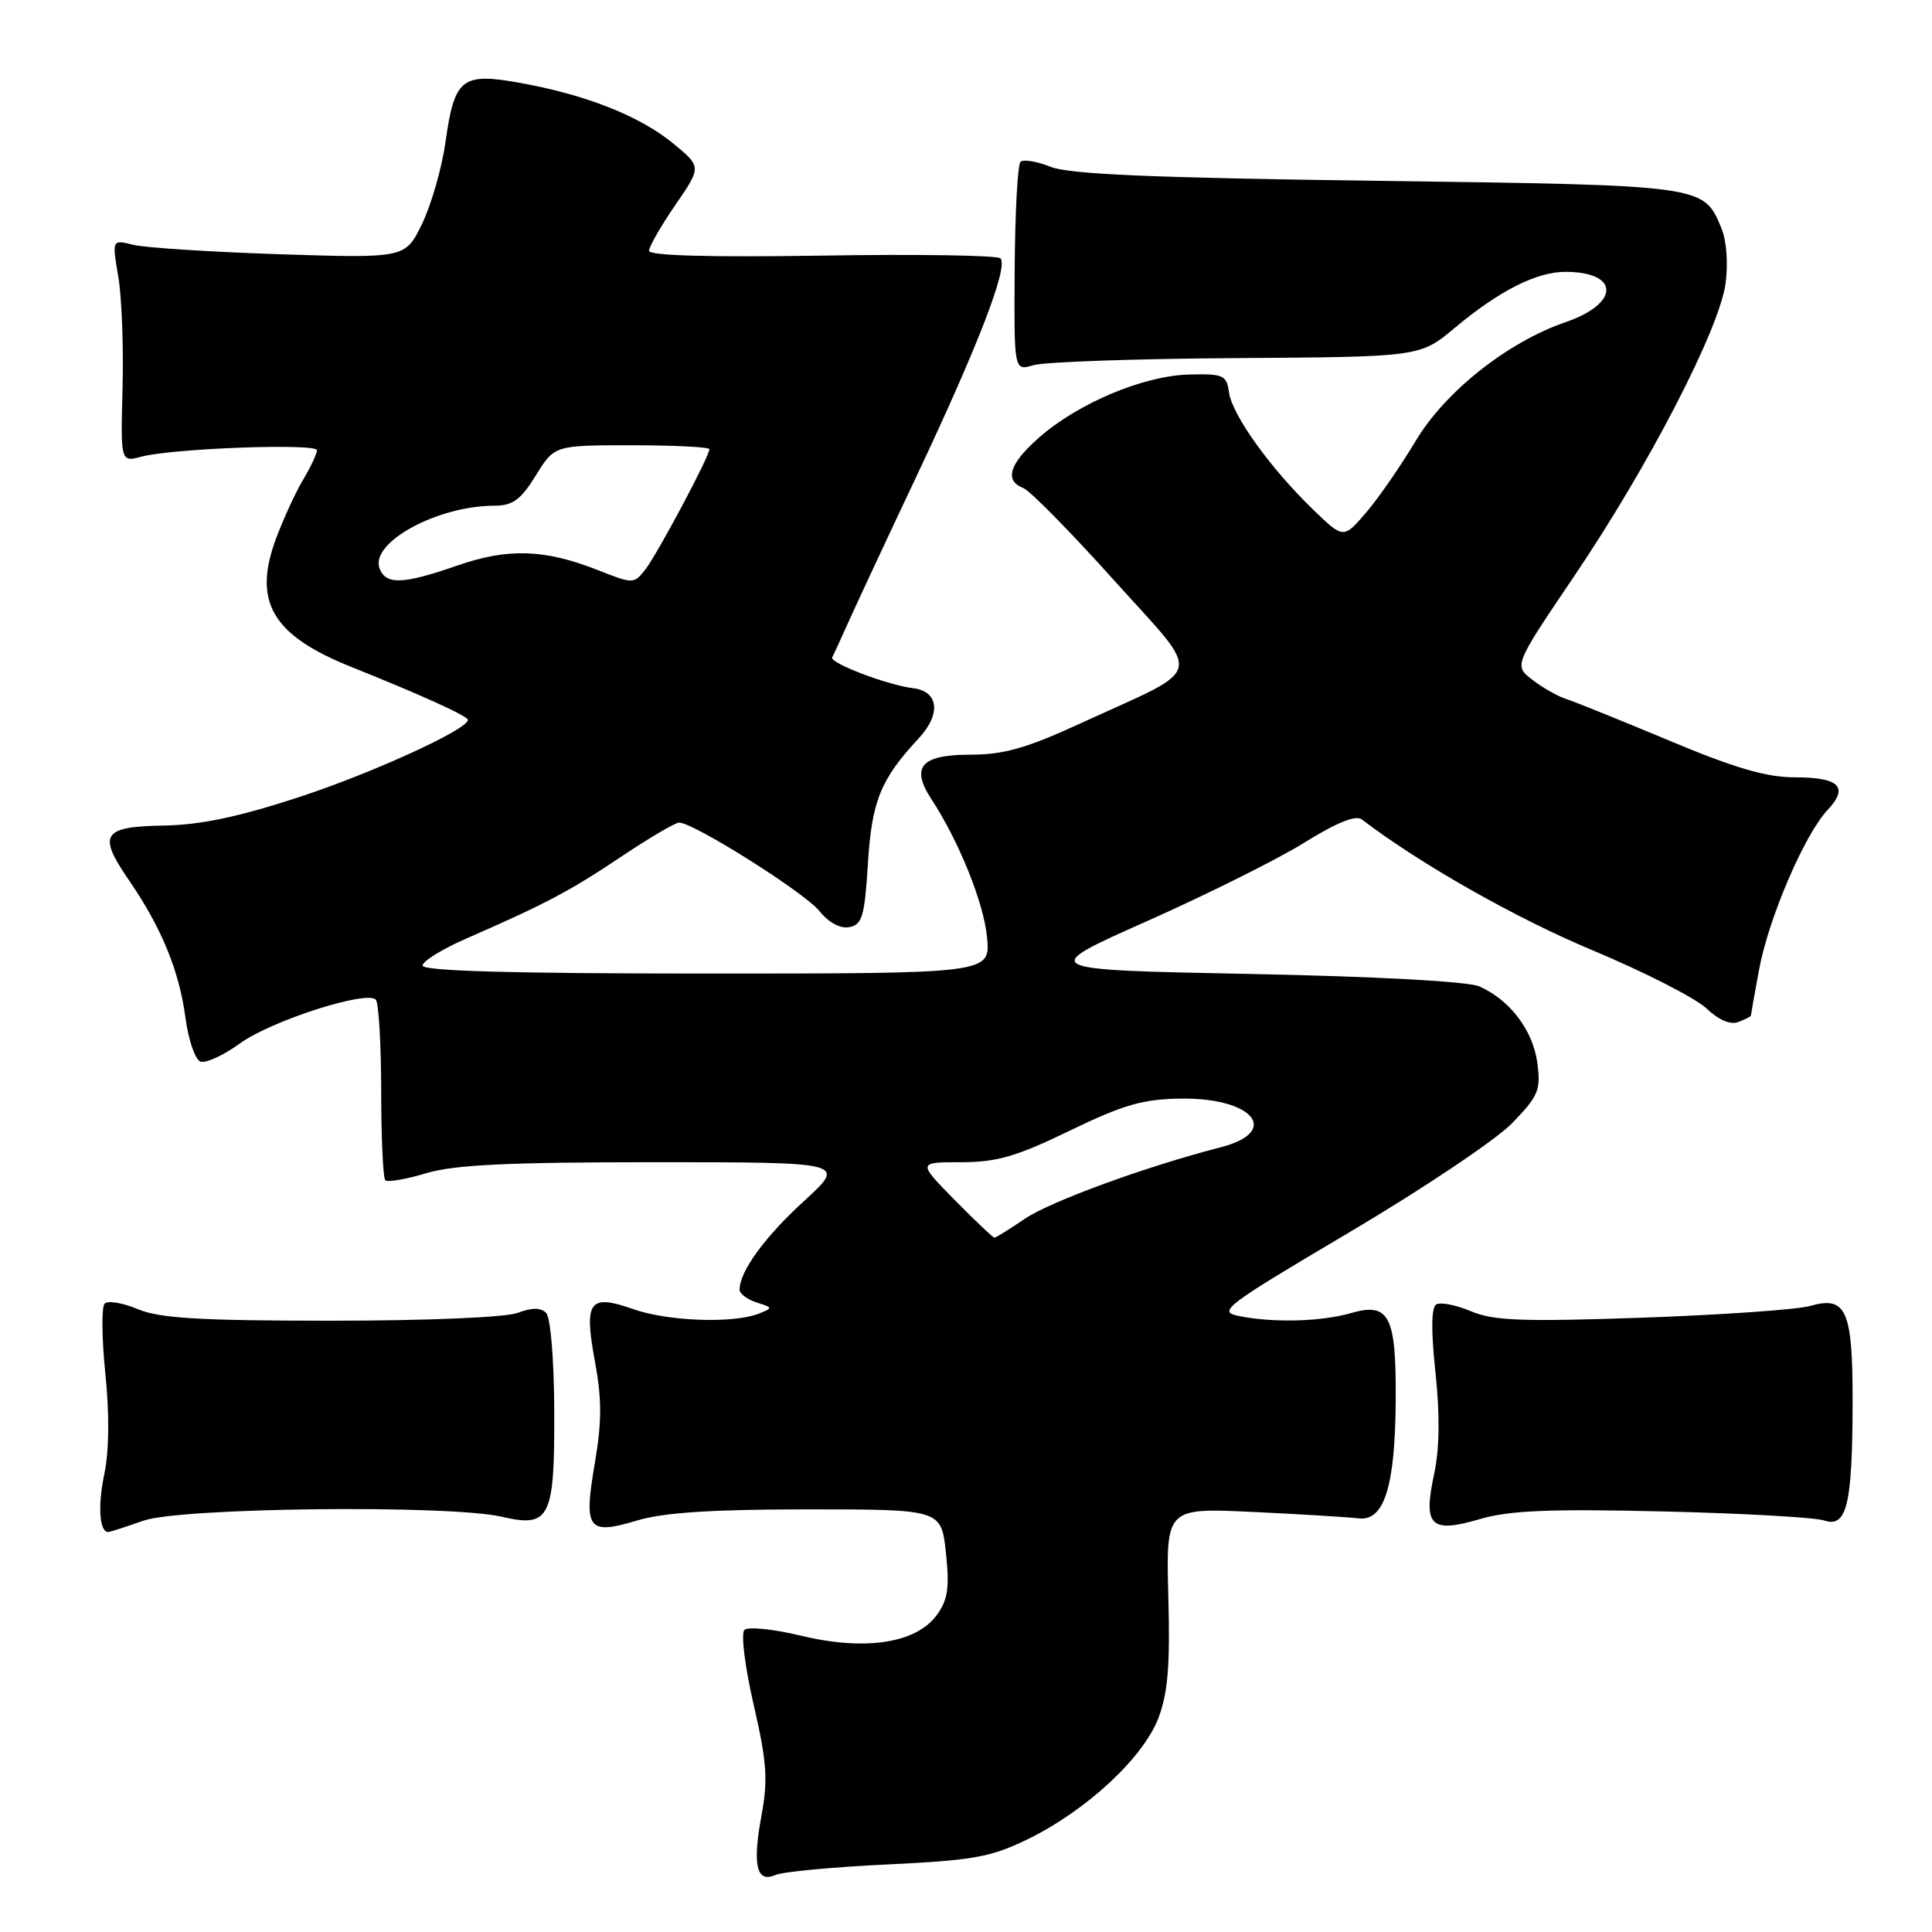 <?xml version="1.0" encoding="UTF-8" standalone="no"?>
<!DOCTYPE svg PUBLIC "-//W3C//DTD SVG 1.1//EN" "http://www.w3.org/Graphics/SVG/1.1/DTD/svg11.dtd" >
<svg xmlns="http://www.w3.org/2000/svg" xmlns:xlink="http://www.w3.org/1999/xlink" version="1.1" viewBox="0 0 256 256">
 <g >
 <path fill="currentColor"
d=" M 117.56 247.05 C 129.05 246.50 131.29 246.09 136.25 243.67 C 143.98 239.88 151.48 232.92 153.49 227.66 C 154.75 224.36 155.06 220.68 154.81 211.59 C 154.50 199.80 154.50 199.80 166.00 200.34 C 172.32 200.64 178.62 201.02 179.98 201.19 C 183.42 201.62 184.87 197.02 184.94 185.44 C 185.01 174.34 184.08 172.53 179.01 173.99 C 175.06 175.13 168.74 175.30 164.17 174.38 C 161.28 173.81 162.21 173.10 178.79 163.29 C 188.53 157.53 198.24 151.02 200.37 148.82 C 203.87 145.20 204.19 144.44 203.70 140.81 C 203.12 136.51 200.04 132.46 196.00 130.70 C 194.50 130.04 182.26 129.38 165.50 129.05 C 137.50 128.50 137.50 128.50 152.00 122.05 C 159.97 118.50 169.37 113.82 172.87 111.63 C 177.12 108.99 179.65 107.97 180.45 108.58 C 188.16 114.47 200.85 121.67 211.00 125.91 C 217.88 128.79 224.66 132.25 226.09 133.60 C 227.71 135.15 229.29 135.83 230.34 135.42 C 231.25 135.07 232.00 134.69 232.00 134.58 C 232.00 134.46 232.49 131.71 233.09 128.46 C 234.34 121.69 239.11 110.58 242.15 107.34 C 245.02 104.29 243.74 103.00 237.84 103.00 C 234.06 103.00 229.87 101.78 221.15 98.12 C 214.74 95.44 208.60 92.96 207.50 92.61 C 206.40 92.26 204.40 91.12 203.05 90.08 C 200.59 88.18 200.59 88.18 208.59 76.34 C 218.45 61.76 227.81 43.66 228.64 37.59 C 229.01 34.94 228.78 31.89 228.10 30.25 C 225.73 24.51 225.97 24.55 182.50 23.96 C 152.61 23.56 141.67 23.09 139.20 22.10 C 137.38 21.37 135.59 21.08 135.22 21.45 C 134.84 21.82 134.50 28.21 134.45 35.65 C 134.36 49.16 134.36 49.16 136.93 48.39 C 138.34 47.96 150.45 47.53 163.83 47.45 C 188.16 47.29 188.16 47.29 192.76 43.45 C 198.66 38.51 203.64 36.00 207.46 36.02 C 214.65 36.05 214.64 40.22 207.44 42.69 C 199.78 45.32 191.48 51.89 187.59 58.42 C 185.59 61.76 182.62 66.06 180.98 67.96 C 178.01 71.41 178.01 71.41 173.93 67.46 C 168.29 61.99 163.27 54.99 162.85 52.00 C 162.53 49.69 162.12 49.51 157.50 49.63 C 151.50 49.79 142.86 53.43 137.70 57.96 C 133.74 61.44 133.03 63.69 135.60 64.67 C 136.47 65.01 141.86 70.48 147.56 76.83 C 159.51 90.13 159.96 88.14 143.33 95.78 C 136.01 99.15 133.02 100.00 128.55 100.00 C 122.05 100.00 120.63 101.63 123.41 105.88 C 127.08 111.49 130.35 119.62 130.79 124.20 C 131.25 129.00 131.25 129.00 93.63 129.00 C 67.90 129.00 56.00 128.67 56.00 127.94 C 56.00 127.36 58.59 125.76 61.75 124.38 C 72.24 119.80 75.56 118.05 82.33 113.50 C 86.03 111.03 89.47 109.00 89.99 109.00 C 91.91 109.00 106.56 118.24 108.55 120.69 C 109.80 122.25 111.35 123.08 112.55 122.85 C 114.24 122.53 114.57 121.41 115.00 114.44 C 115.52 106.14 116.67 103.28 121.72 97.85 C 124.73 94.61 124.40 91.61 120.99 91.19 C 117.53 90.76 109.86 87.83 110.27 87.10 C 110.45 86.77 111.41 84.70 112.39 82.50 C 113.37 80.30 117.46 71.53 121.49 63.00 C 129.66 45.69 133.65 35.32 132.56 34.23 C 132.16 33.83 121.52 33.66 108.92 33.87 C 94.00 34.10 86.00 33.88 86.00 33.23 C 86.00 32.68 87.57 29.95 89.48 27.17 C 92.96 22.11 92.96 22.11 89.23 19.03 C 84.82 15.40 77.73 12.58 69.01 11.00 C 61.16 9.58 60.23 10.32 59.02 18.88 C 58.54 22.29 57.14 27.14 55.93 29.65 C 53.71 34.22 53.71 34.22 37.11 33.69 C 27.97 33.39 19.23 32.83 17.67 32.44 C 14.84 31.74 14.84 31.74 15.67 36.62 C 16.13 39.30 16.38 45.94 16.24 51.37 C 15.98 61.24 15.98 61.24 18.74 60.51 C 22.96 59.40 42.00 58.71 42.00 59.66 C 41.99 60.12 41.19 61.85 40.20 63.50 C 39.21 65.15 37.60 68.64 36.62 71.24 C 33.44 79.72 36.02 84.16 46.57 88.38 C 55.88 92.11 62.00 94.89 62.00 95.39 C 62.00 96.65 49.32 102.45 39.54 105.65 C 31.67 108.23 26.57 109.30 21.76 109.39 C 13.56 109.52 12.90 110.54 17.07 116.61 C 21.38 122.87 23.75 128.63 24.57 134.84 C 24.96 137.77 25.85 140.39 26.55 140.66 C 27.25 140.93 29.62 139.84 31.82 138.24 C 35.94 135.26 48.54 131.20 49.79 132.46 C 50.18 132.85 50.50 138.27 50.51 144.51 C 50.51 150.74 50.76 156.09 51.05 156.39 C 51.35 156.68 53.78 156.27 56.46 155.46 C 60.17 154.34 67.31 154.00 86.74 154.00 C 112.16 154.00 112.16 154.00 106.53 159.15 C 101.33 163.90 98.00 168.48 98.00 170.88 C 98.00 171.42 99.01 172.19 100.25 172.58 C 102.43 173.27 102.44 173.32 100.50 174.08 C 97.13 175.39 88.49 175.08 83.95 173.48 C 78.07 171.41 77.35 172.37 78.83 180.40 C 79.76 185.40 79.75 188.42 78.81 193.92 C 77.31 202.68 77.88 203.44 84.43 201.47 C 87.94 200.42 94.32 200.00 107.02 200.00 C 124.72 200.00 124.72 200.00 125.34 205.75 C 125.83 210.40 125.60 211.98 124.13 214.00 C 121.41 217.74 114.64 218.78 106.19 216.75 C 102.51 215.86 99.11 215.51 98.64 215.98 C 98.16 216.45 98.70 220.83 99.86 225.87 C 101.61 233.46 101.78 235.83 100.90 240.56 C 99.68 247.18 100.24 249.55 102.76 248.44 C 103.72 248.02 110.38 247.39 117.56 247.05 Z  M 19.00 201.50 C 23.92 199.76 59.61 199.37 66.50 200.98 C 72.87 202.46 73.50 201.18 73.44 186.97 C 73.42 180.12 72.95 174.55 72.36 173.96 C 71.65 173.25 70.48 173.25 68.60 173.96 C 67.01 174.56 56.65 175.00 43.90 175.00 C 26.49 175.00 21.18 174.68 18.29 173.48 C 16.29 172.64 14.30 172.30 13.87 172.73 C 13.44 173.16 13.48 177.34 13.96 182.01 C 14.51 187.37 14.46 192.26 13.83 195.29 C 12.93 199.53 13.17 203.00 14.34 203.00 C 14.57 203.00 16.66 202.32 19.00 201.50 Z  M 220.30 200.27 C 230.86 200.52 240.49 201.06 241.70 201.47 C 244.71 202.48 245.45 199.41 245.48 185.91 C 245.50 173.57 244.66 171.66 239.83 173.05 C 238.14 173.53 228.15 174.23 217.63 174.60 C 201.65 175.15 197.90 175.01 194.89 173.74 C 192.90 172.90 190.83 172.50 190.29 172.86 C 189.65 173.27 189.62 176.48 190.21 181.89 C 190.80 187.45 190.75 191.96 190.04 195.27 C 188.54 202.22 189.54 203.21 196.08 201.29 C 200.02 200.14 205.28 199.92 220.30 200.27 Z  M 126.50 159.00 C 121.58 154.00 121.58 154.00 127.35 154.00 C 132.08 154.00 134.68 153.25 141.75 149.82 C 148.90 146.36 151.45 145.63 156.54 145.57 C 166.10 145.46 169.74 149.96 161.75 152.02 C 151.87 154.56 139.18 159.19 135.77 161.51 C 133.76 162.88 131.95 164.00 131.77 164.00 C 131.58 164.00 129.21 161.75 126.50 159.00 Z  M 50.30 75.34 C 48.98 71.91 57.91 67.02 65.51 67.01 C 67.95 67.00 69.00 66.23 71.00 63.00 C 73.47 59.00 73.47 59.00 83.74 59.00 C 89.38 59.00 94.00 59.24 94.00 59.52 C 94.00 60.48 87.08 73.46 85.51 75.46 C 84.00 77.39 83.90 77.39 79.24 75.55 C 72.17 72.76 67.31 72.60 60.59 74.94 C 53.44 77.43 51.14 77.52 50.30 75.34 Z "/>
</g>
</svg>